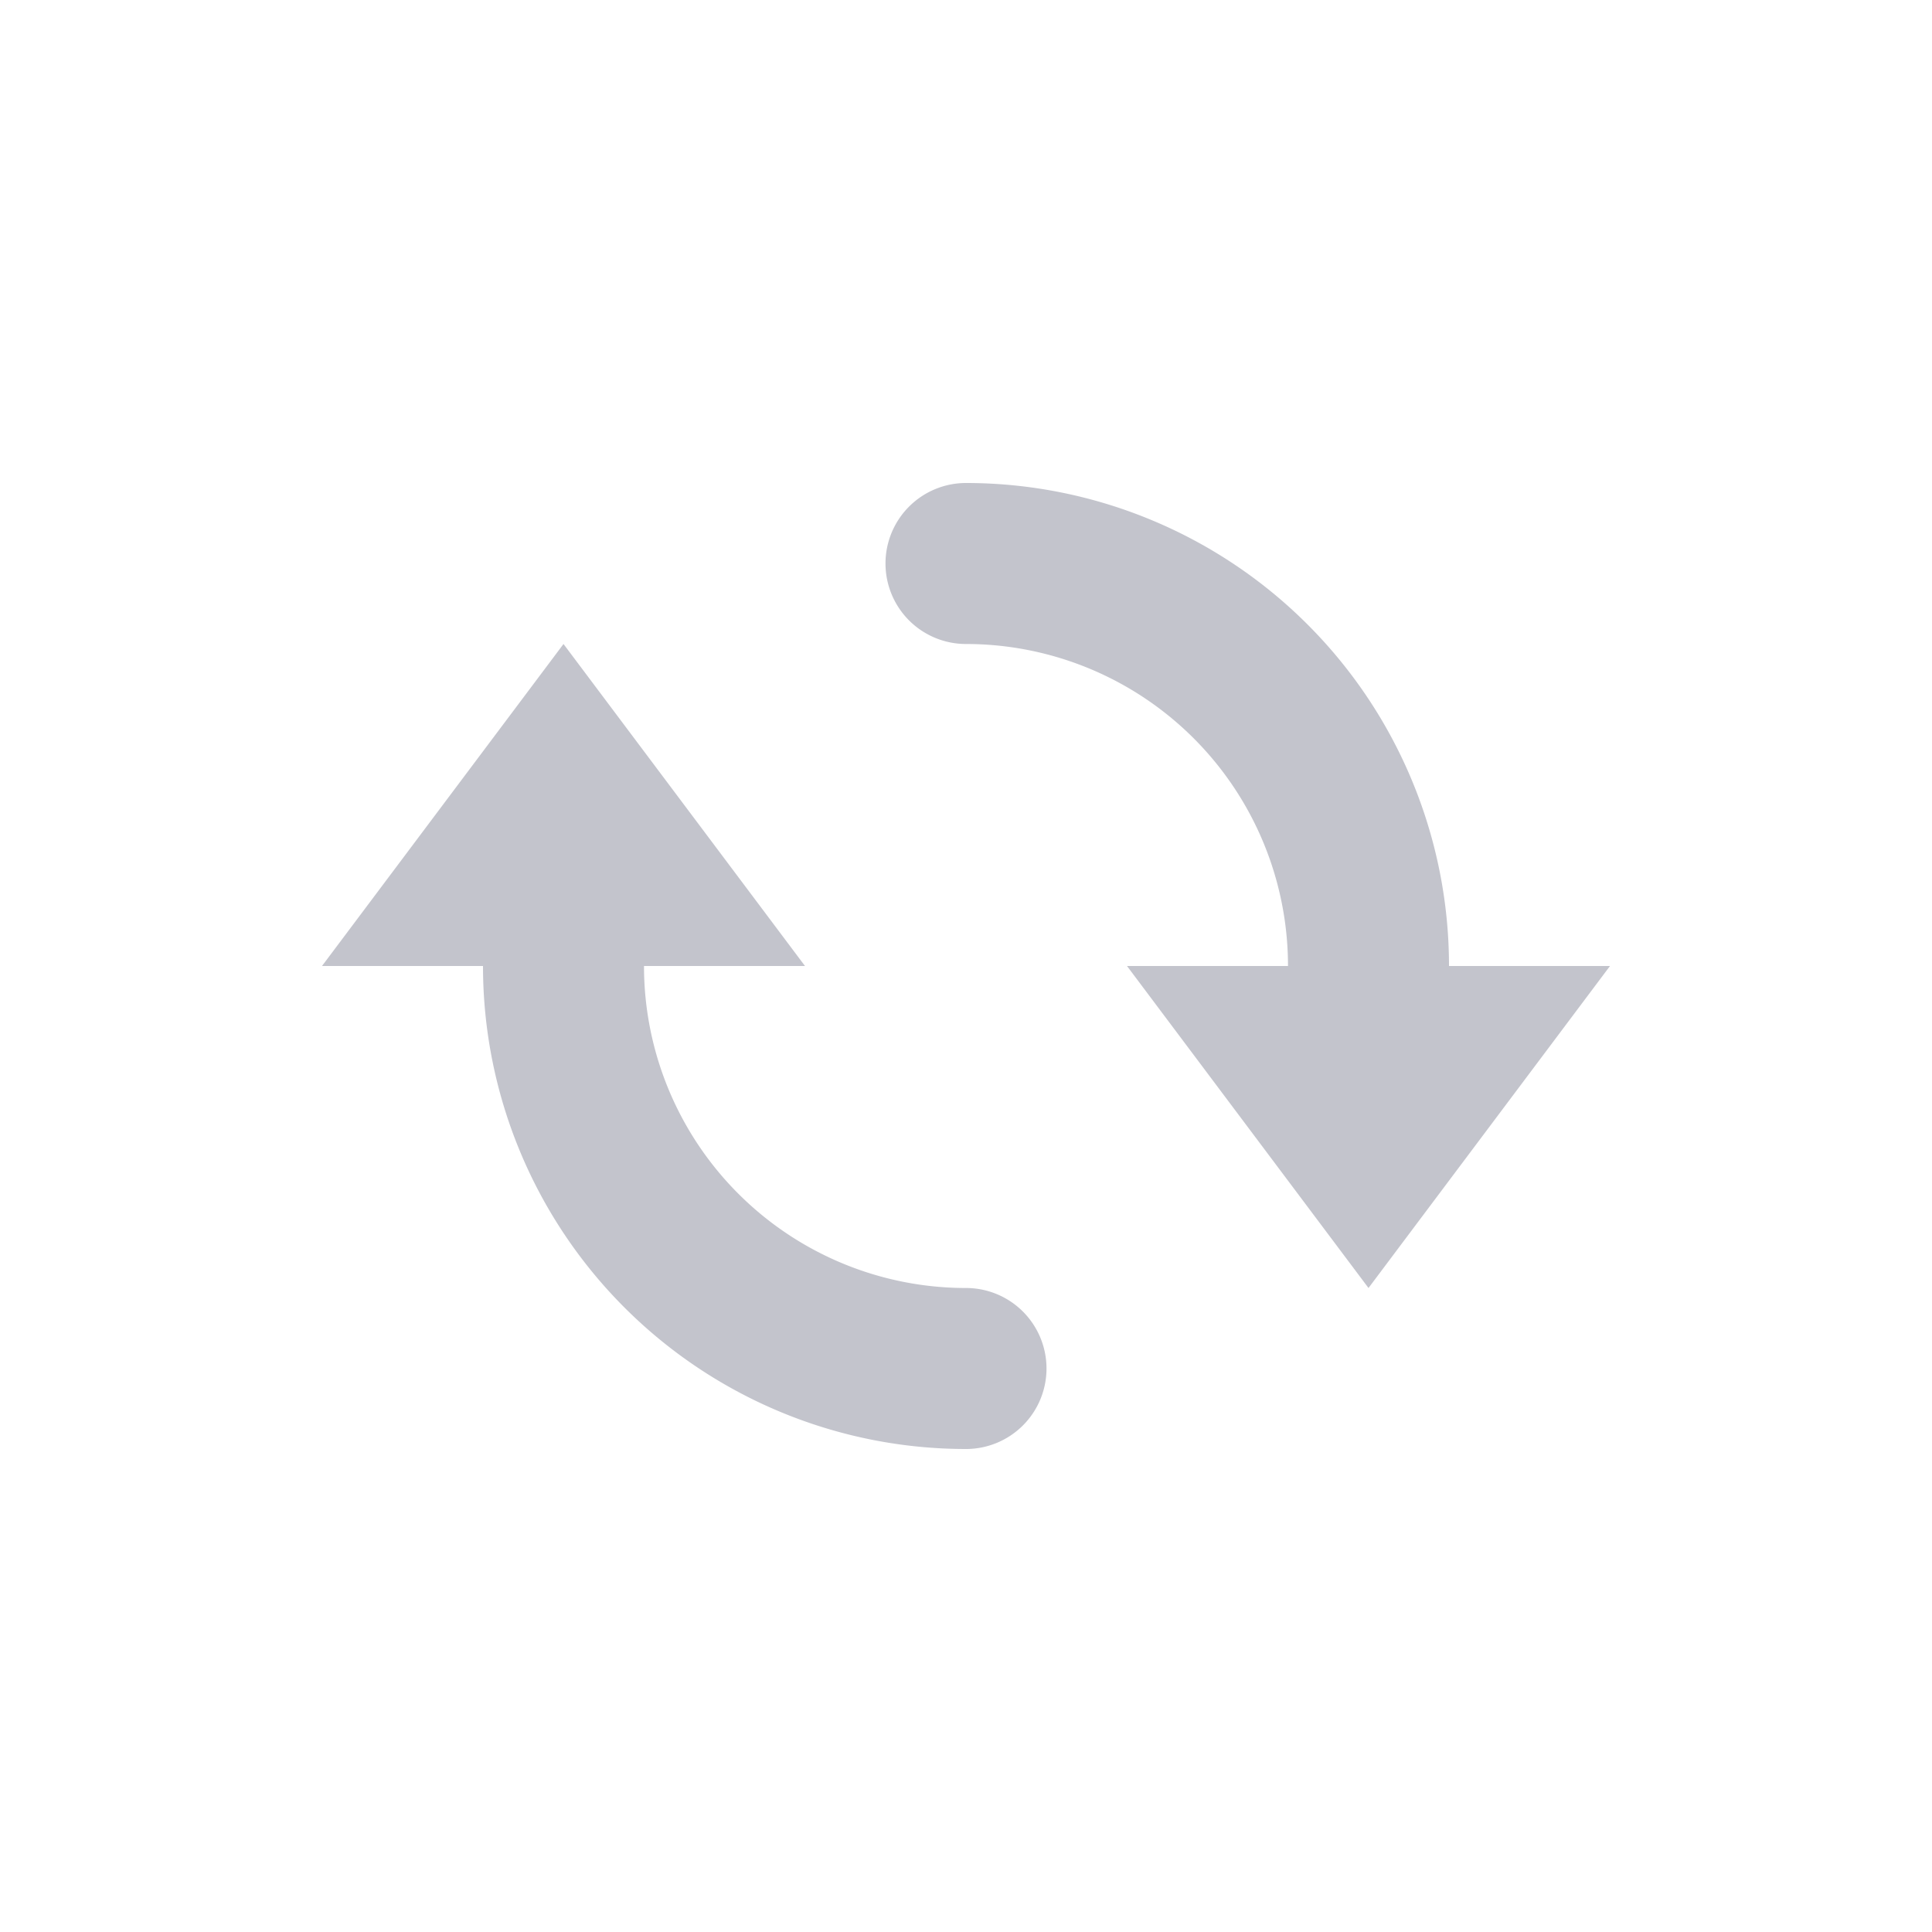 <svg xmlns="http://www.w3.org/2000/svg" width="24" height="24" version="1.1">
 <defs>
  <style id="current-color-scheme" type="text/css">
   .ColorScheme-Text { color:#c3c4cc; } .ColorScheme-Highlight { color:#5294e2; }
  </style>
 </defs>
 <path style="fill:currentColor" class="ColorScheme-Text" d="m 12,6 a 1,1 0 0 0 -1,1 1,1 0 0 0 1,1 A 4,4 0 0 1 16,12 l -2,0 3,4 3,-4 -2,0 A 6,6 0 0 0 12,6 Z m -5,2 L 4,12 6,12 A 6,6 0 0 0 12,18 1,1 0 0 0 13,17 1,1 0 0 0 12,16 4,4 0 0 1 8,12 L 10,12 Z"/>
</svg>
